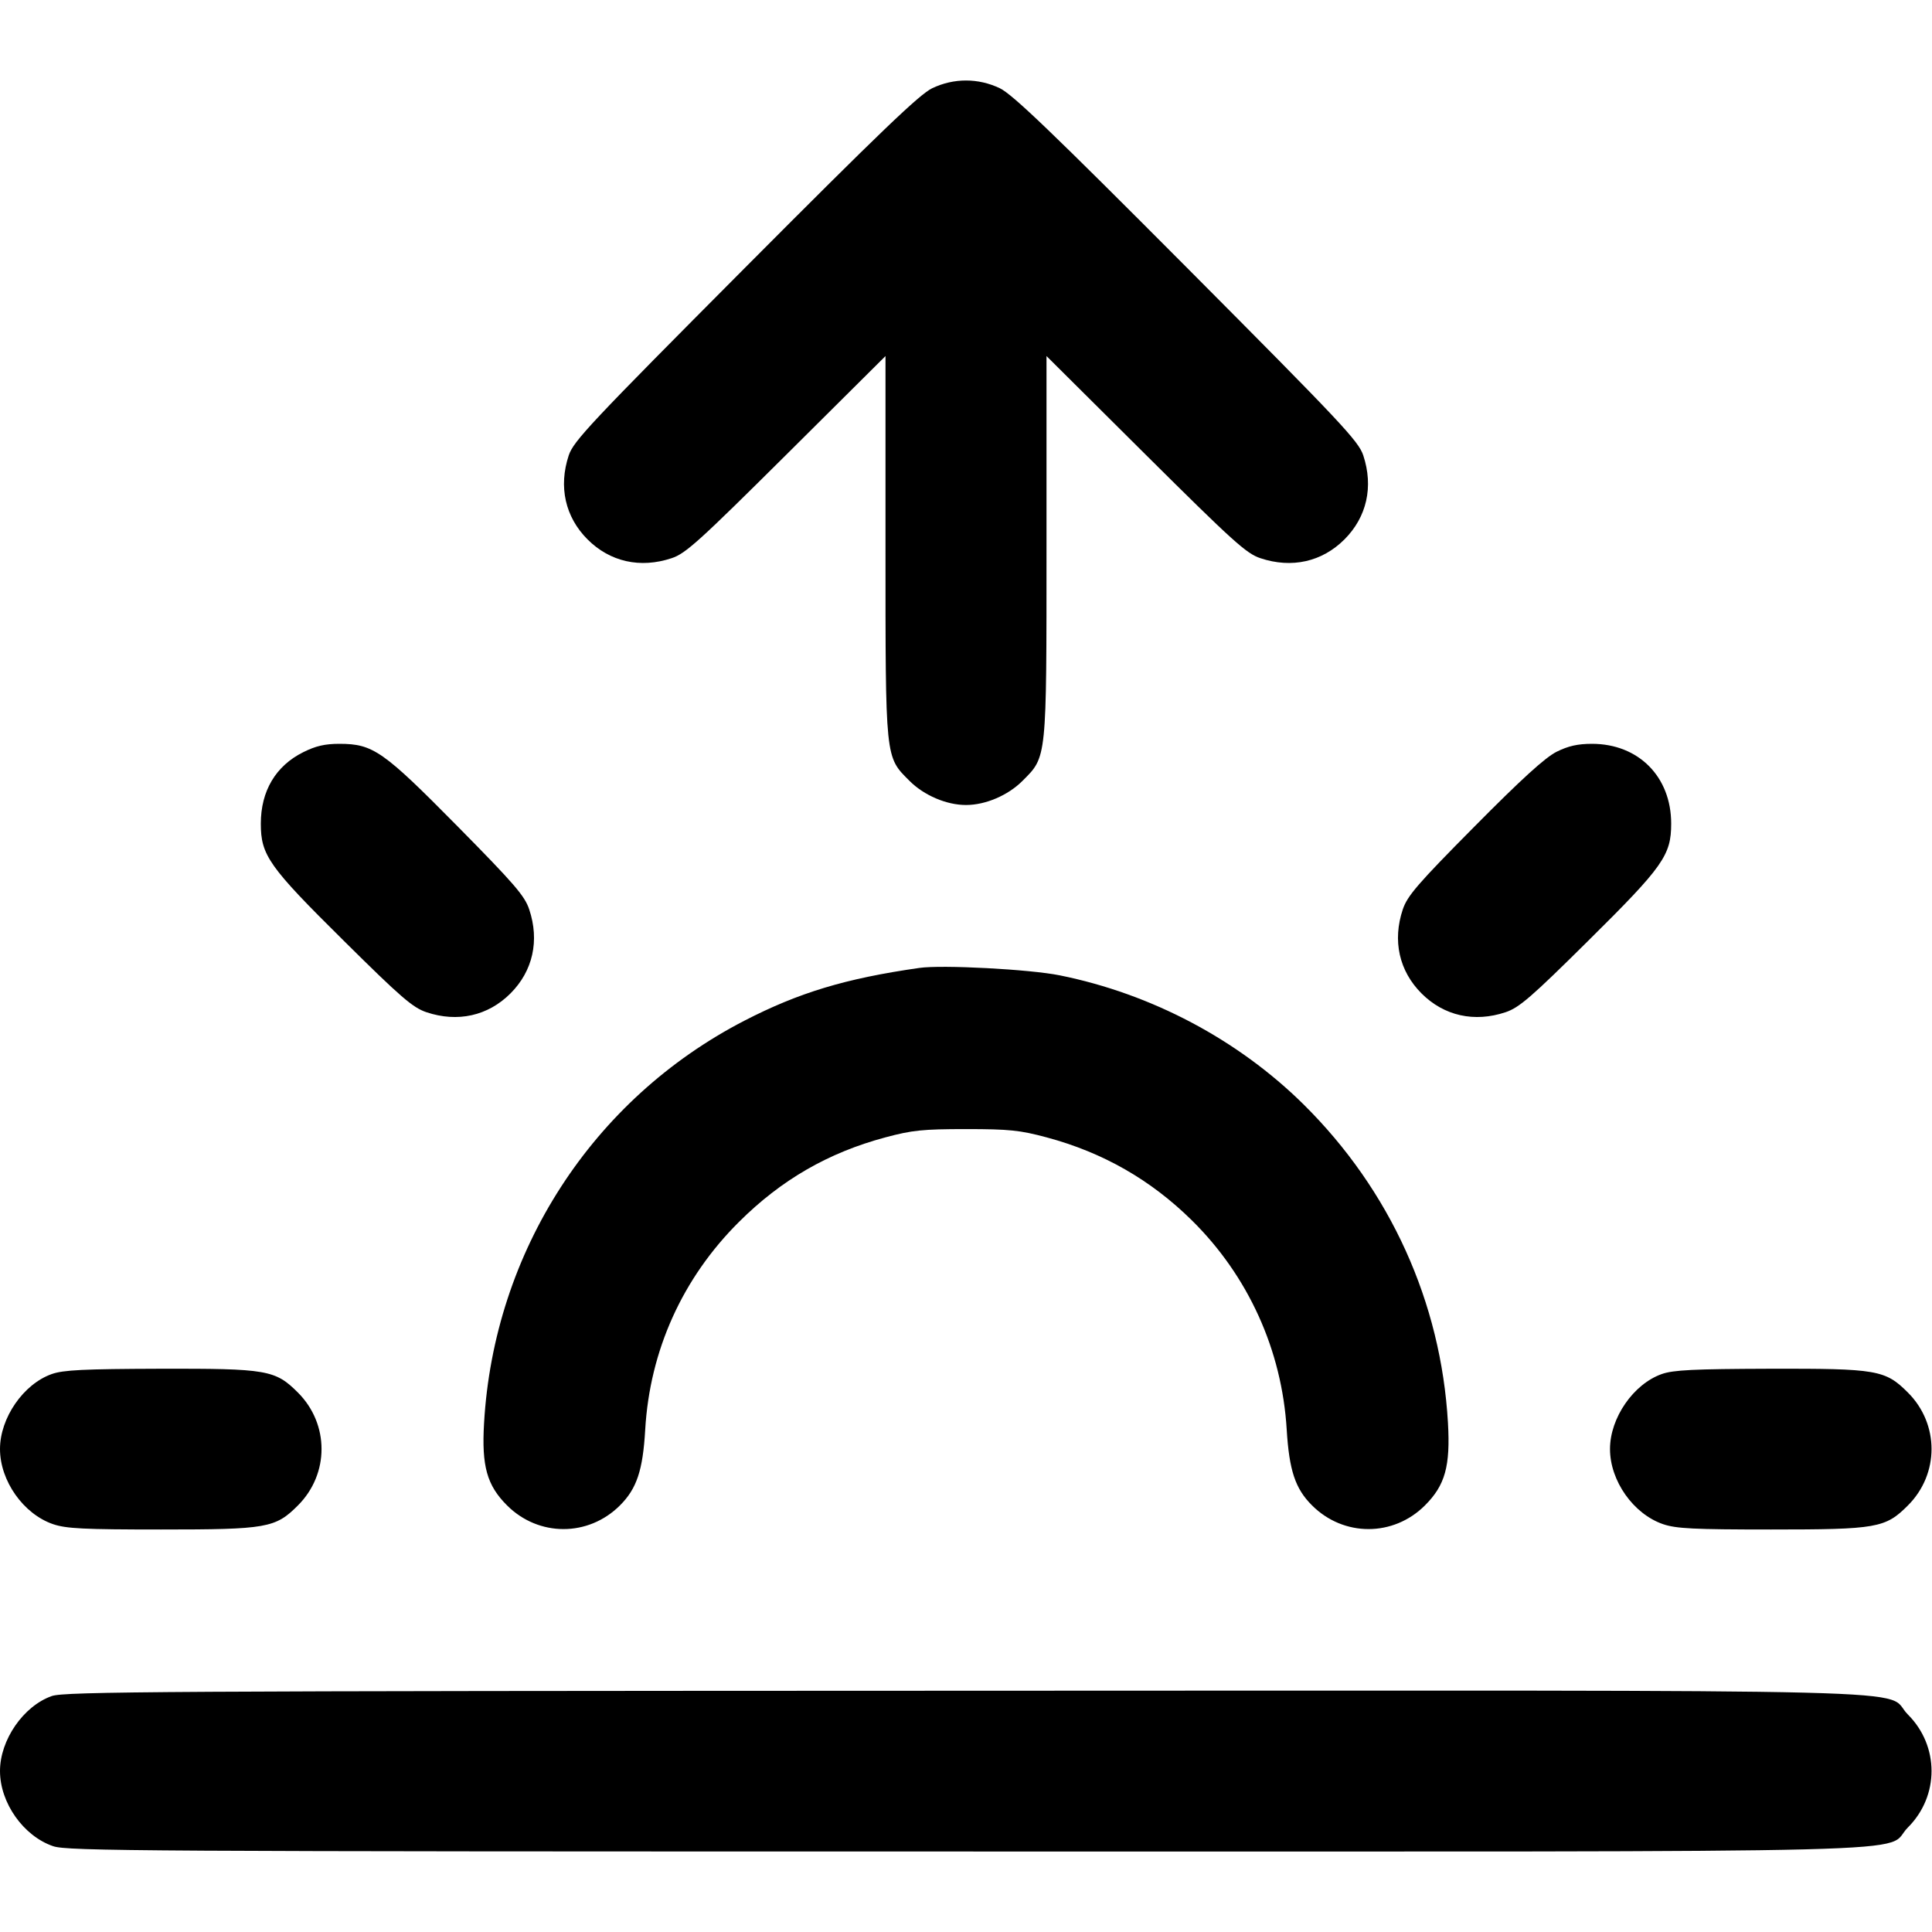 <svg xmlns="http://www.w3.org/2000/svg" width="24" height="24" viewBox="0 0 24 24" fill="none" stroke="currentColor" stroke-width="2" stroke-linecap="round" stroke-linejoin="round"><path d="M11.580 1.096 C 11.422 1.172,10.939 1.635,9.255 3.326 C 7.338 5.252,7.124 5.479,7.065 5.657 C 6.936 6.047,7.021 6.423,7.299 6.701 C 7.577 6.979,7.954 7.064,8.343 6.934 C 8.517 6.877,8.685 6.724,9.770 5.646 L 11.000 4.423 11.000 6.784 C 11.000 9.452,10.994 9.396,11.299 9.701 C 11.479 9.881,11.758 10.000,12.000 10.000 C 12.242 10.000,12.521 9.881,12.701 9.701 C 13.006 9.396,13.000 9.452,13.000 6.784 L 13.000 4.423 14.230 5.646 C 15.315 6.724,15.483 6.877,15.657 6.934 C 16.046 7.064,16.423 6.979,16.701 6.701 C 16.979 6.423,17.064 6.047,16.935 5.657 C 16.876 5.479,16.662 5.252,14.745 3.326 C 13.061 1.635,12.578 1.172,12.420 1.096 C 12.151 0.968,11.849 0.968,11.580 1.096 M3.767 9.344 C 3.425 9.514,3.240 9.826,3.240 10.231 C 3.240 10.624,3.338 10.764,4.269 11.685 C 4.981 12.391,5.128 12.517,5.297 12.574 C 5.685 12.704,6.062 12.620,6.341 12.341 C 6.620 12.062,6.704 11.685,6.574 11.297 C 6.518 11.128,6.389 10.980,5.684 10.265 C 4.759 9.328,4.635 9.241,4.218 9.240 C 4.037 9.240,3.923 9.266,3.767 9.344 M19.336 9.339 C 19.195 9.410,18.901 9.677,18.315 10.269 C 17.609 10.981,17.483 11.128,17.426 11.297 C 17.296 11.685,17.380 12.062,17.659 12.341 C 17.938 12.620,18.315 12.704,18.703 12.574 C 18.872 12.517,19.019 12.391,19.731 11.685 C 20.662 10.764,20.760 10.624,20.760 10.231 C 20.760 9.649,20.355 9.241,19.778 9.240 C 19.600 9.240,19.483 9.266,19.336 9.339 M11.420 12.024 C 10.503 12.155,9.922 12.331,9.244 12.681 C 7.358 13.656,6.135 15.548,6.013 17.681 C 5.982 18.213,6.049 18.451,6.298 18.700 C 6.691 19.093,7.309 19.093,7.702 18.700 C 7.910 18.492,7.986 18.265,8.015 17.760 C 8.072 16.776,8.478 15.877,9.180 15.179 C 9.705 14.656,10.289 14.319,10.998 14.129 C 11.330 14.040,11.461 14.026,12.000 14.026 C 12.539 14.026,12.670 14.040,13.002 14.129 C 13.700 14.316,14.295 14.656,14.805 15.159 C 15.507 15.851,15.925 16.773,15.984 17.760 C 16.015 18.266,16.090 18.493,16.298 18.700 C 16.691 19.093,17.309 19.093,17.702 18.700 C 17.952 18.450,18.018 18.214,17.987 17.674 C 17.901 16.176,17.269 14.784,16.194 13.720 C 15.379 12.915,14.306 12.346,13.164 12.116 C 12.794 12.041,11.701 11.983,11.420 12.024 M0.643 17.069 C 0.291 17.193,-0.000 17.614,0.000 18.000 C 0.000 18.396,0.291 18.808,0.660 18.934 C 0.823 18.989,1.038 19.000,2.000 19.000 C 3.316 19.000,3.421 18.982,3.701 18.701 C 4.092 18.310,4.092 17.690,3.701 17.299 C 3.419 17.017,3.318 17.000,1.983 17.003 C 1.038 17.006,0.787 17.018,0.643 17.069 M20.643 17.069 C 20.291 17.193,20.000 17.614,20.000 18.000 C 20.000 18.396,20.291 18.808,20.660 18.934 C 20.823 18.989,21.038 19.000,22.000 19.000 C 23.316 19.000,23.421 18.982,23.701 18.701 C 24.092 18.310,24.092 17.690,23.701 17.299 C 23.419 17.017,23.318 17.000,21.983 17.003 C 21.038 17.006,20.787 17.018,20.643 17.069 M0.643 21.069 C 0.291 21.193,-0.000 21.614,0.000 22.000 C 0.000 22.396,0.291 22.808,0.660 22.934 C 0.839 22.995,1.730 23.000,12.000 23.000 C 24.506 23.000,23.373 23.029,23.701 22.701 C 24.092 22.310,24.092 21.690,23.701 21.299 C 23.373 20.971,24.509 21.000,11.983 21.003 C 1.979 21.006,0.802 21.013,0.643 21.069 " stroke="none" fill="black" fill-rule="evenodd"></path></svg>